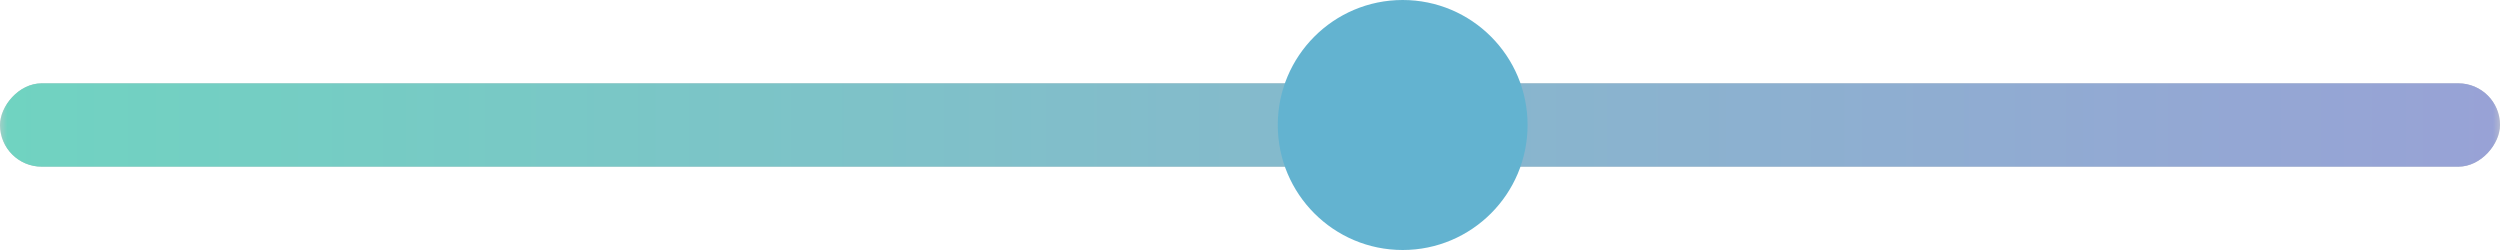 
<svg width="180" height="18" viewBox="0 0 180 18" fill="none" xmlns="http://www.w3.org/2000/svg">
<rect width="180" height="6" rx="3" transform="matrix(1 0 0 -1 0 12)" fill="#CCCCCC"/>
<mask id="mask" style="mask-type:alpha" maskUnits="userSpaceOnUse" x="0" y="0" width="180" height="18">
<path d="M180 0H3C1.343 0 0 1.343 0 3V15C0 16.657 1.343 18 3 18H180V0Z" fill="#D9D9D9"/>
</mask>
<g mask="url(#mask)">
<rect width="180" height="6" rx="3" transform="matrix(1 0 0 -1 0 12)" fill="url(#paint0_linear)"/>
</g>
<ellipse cx="100.993" cy="9" rx="8.993" ry="9" fill="#63B3D0"/>
<defs>
<linearGradient id="paint0_linear" x1="0" y1="6" x2="180" y2="6" gradientUnits="userSpaceOnUse">
<stop stop-color="#70D3C1"/>
<stop offset="1" stop-color="#98A2D6"/>
</linearGradient>
</defs>
</svg>

